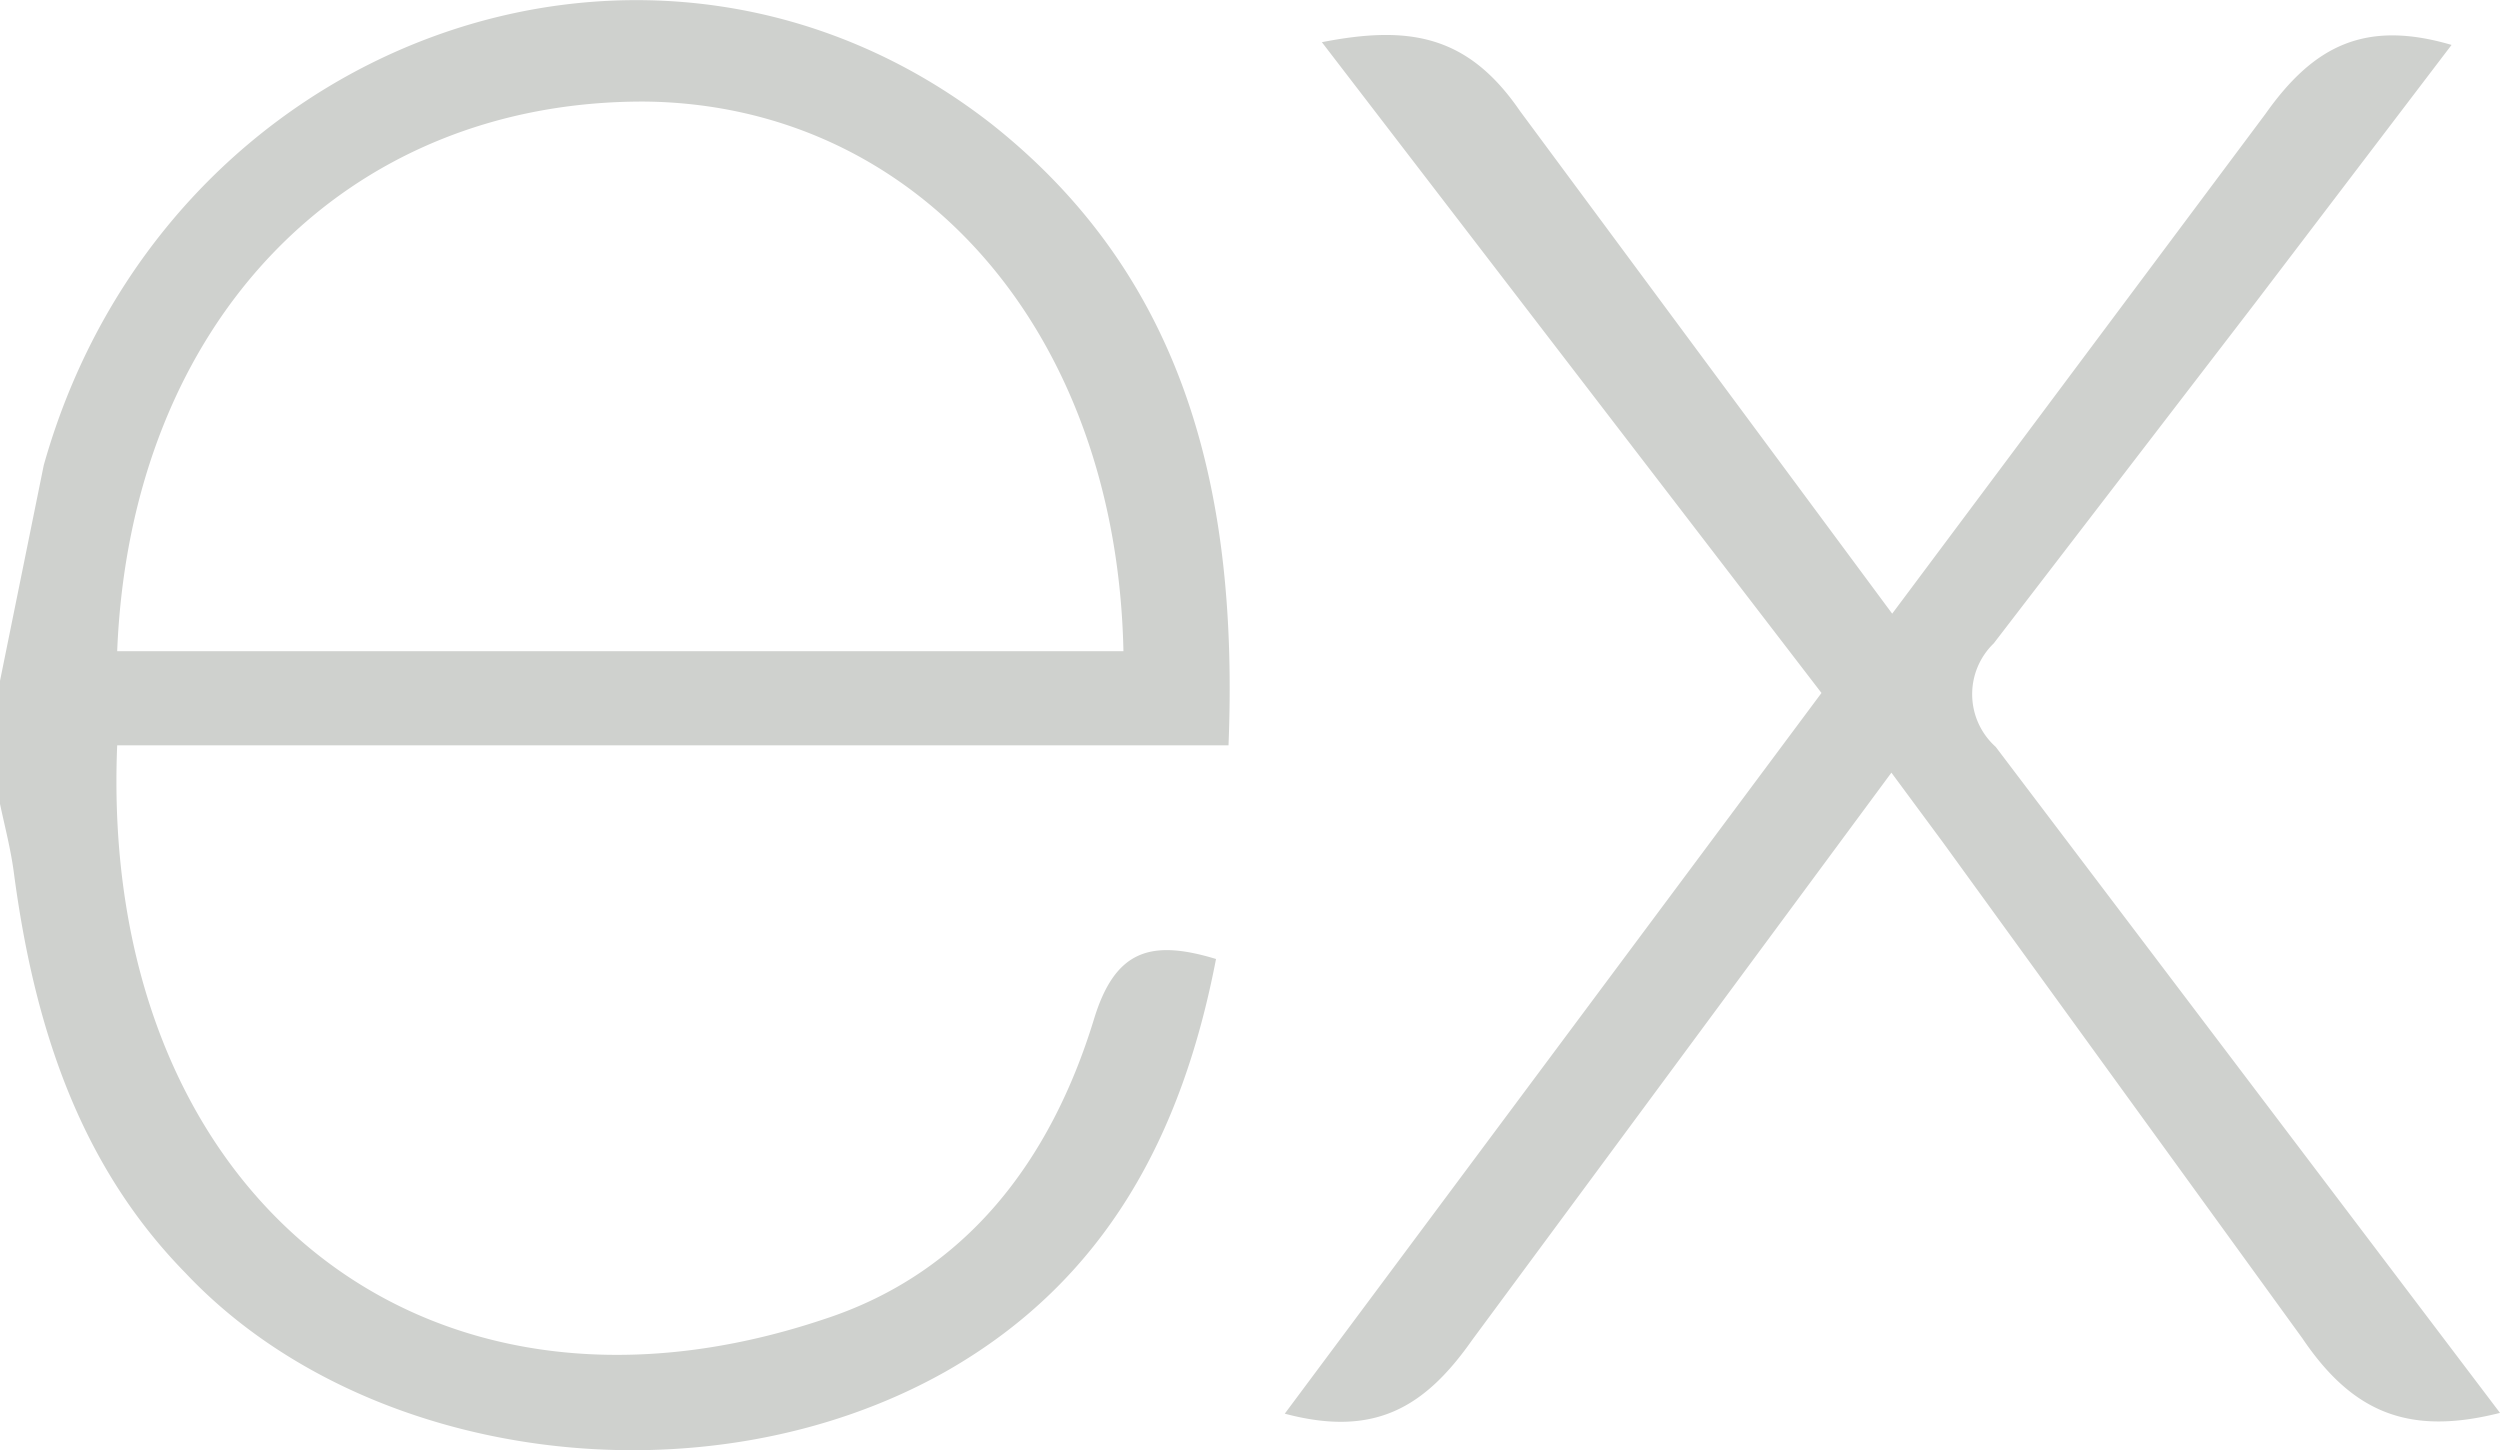 <svg id="bc330e82-767a-4d4a-8c8c-5f1e477872d5" data-name="Layer 1" xmlns="http://www.w3.org/2000/svg" viewBox="0 0 64 37.13"><defs><style>.fab88af6-417a-416d-8bf7-bbf1027fdc42{fill:#cfd1ce;}</style></defs><path class="fab88af6-417a-416d-8bf7-bbf1027fdc42" d="M64,49.59c-2.33.59-3.77,0-5.06-1.91L49.75,35,48.42,33.2,37.69,47.72c-1.22,1.74-2.51,2.5-4.8,1.89L46.63,31.16,33.84,14.5c2.2-.43,3.72-.21,5.07,1.76l9.53,12.87L58,16.33c1.23-1.74,2.55-2.41,4.76-1.76l-5,6.57-6.72,8.75a1.81,1.81,0,0,0,.05,2.65ZM0,30.85l1.12-5.52C4.2,14.39,16.74,9.84,25.39,16.6c5.05,4,6.31,9.6,6.06,15.9H3C2.53,43.84,10.69,50.68,21.1,47.19,24.75,46,26.9,43.11,28,39.53c.54-1.79,1.45-2.07,3.13-1.56-.86,4.47-2.8,8.21-6.9,10.55C18.08,52,9.34,50.89,4.74,46,2,43.2.87,39.62.36,35.8.28,35.17.12,34.57,0,34c0-1,0-2.07,0-3.1Zm3-.76H28.76c-.17-8.2-5.28-14-12.26-14.07C8.84,16,3.34,21.65,3,30.09Z" transform="translate(0 -13.42)"/></svg>